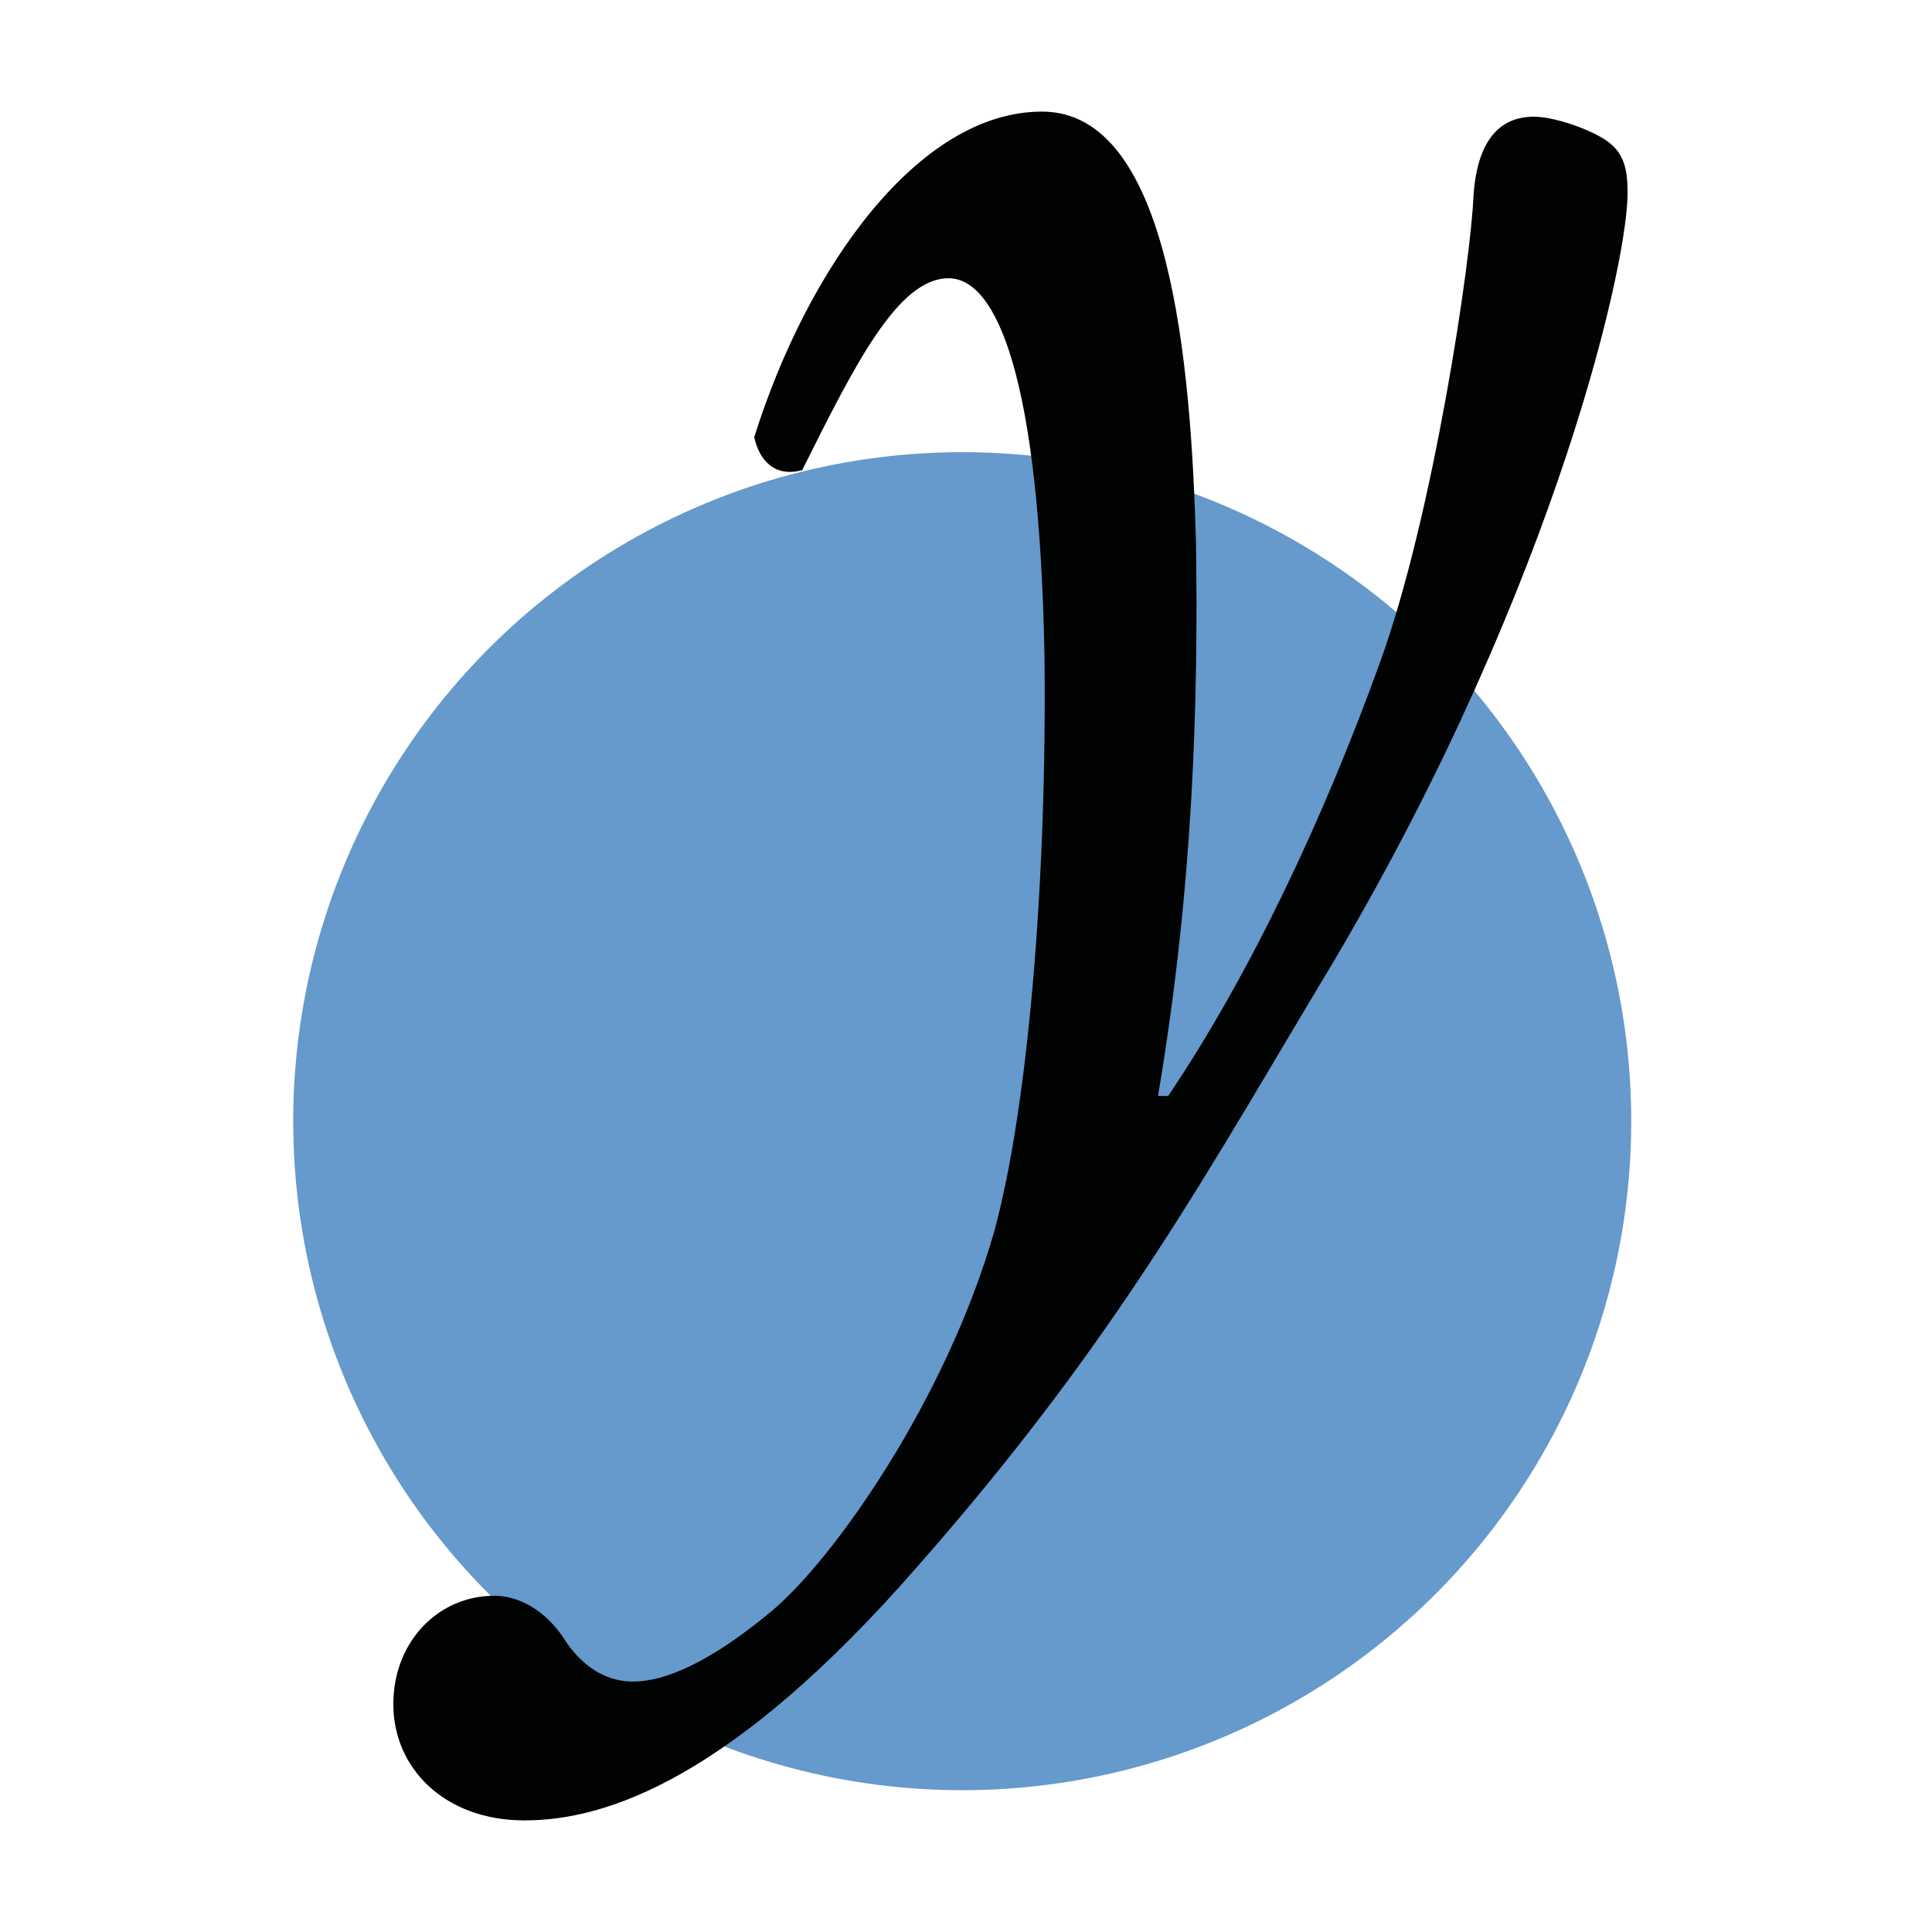<?xml version="1.0" encoding="utf-8"?>
<!DOCTYPE svg PUBLIC "-//W3C//DTD SVG 1.1//EN" "http://www.w3.org/Graphics/SVG/1.1/DTD/svg11.dtd">
<svg version="1.1"
	 xmlns="http://www.w3.org/2000/svg" xmlns:xlink="http://www.w3.org/1999/xlink" xmlns:a="http://ns.adobe.com/AdobeSVGViewerExtensions/3.0/"
	 x="0px" y="0px" width="512px" height="512px" viewBox="-77.706 -29.575 512 512" enable-background="new -77.706 -29.575 512 512"
	 xml:space="preserve">
<defs>
</defs>
<circle fill="#6699CC" cx="177.294" cy="267.55" r="177.294"/>
<path id="path2428_1_" fill="#010202" d="M198.431,0c-32.78,0-62.211,41.495-76.26,86.292c1.333,6.043,5.353,10.72,12.708,8.72
	c14.03-28.098,25.417-50.845,38.802-50.845c12.705,0,24.079,26.092,25.417,100.341c0.653,56.862-4.032,118.379-13.38,152.477
	c-12.709,44.173-42.14,86.298-58.861,100.347c-16.054,13.377-28.1,18.727-36.796,18.727c-10.702,0-16.708-8.694-18.731-12.038
	c-4.665-6.688-11.35-10.705-18.039-10.705c-14.736,0-26.761,12.038-26.761,28.78c0,16.71,13.361,30.754,34.789,30.754
	c21.385,0,54.832-10.699,104.333-67.545c53.518-60.889,76.932-105.019,110.357-160.547
	c59.531-100.981,78.263-187.284,77.591-204.005c0-7.355-2.005-10.699-6.021-13.376c-5.345-3.344-14.038-6.022-18.721-6.022
	c-4.684,0-14.721,1.344-16.06,20.764c-0.667,17.382-10.705,84.927-24.743,123.734c-14.726,40.786-34.103,82.26-56.184,115.014
	h-2.688c9.366-55.501,10.702-104.314,10.054-147.122C237.876,66.915,232.524,0,198.431,0"/>
</svg>
